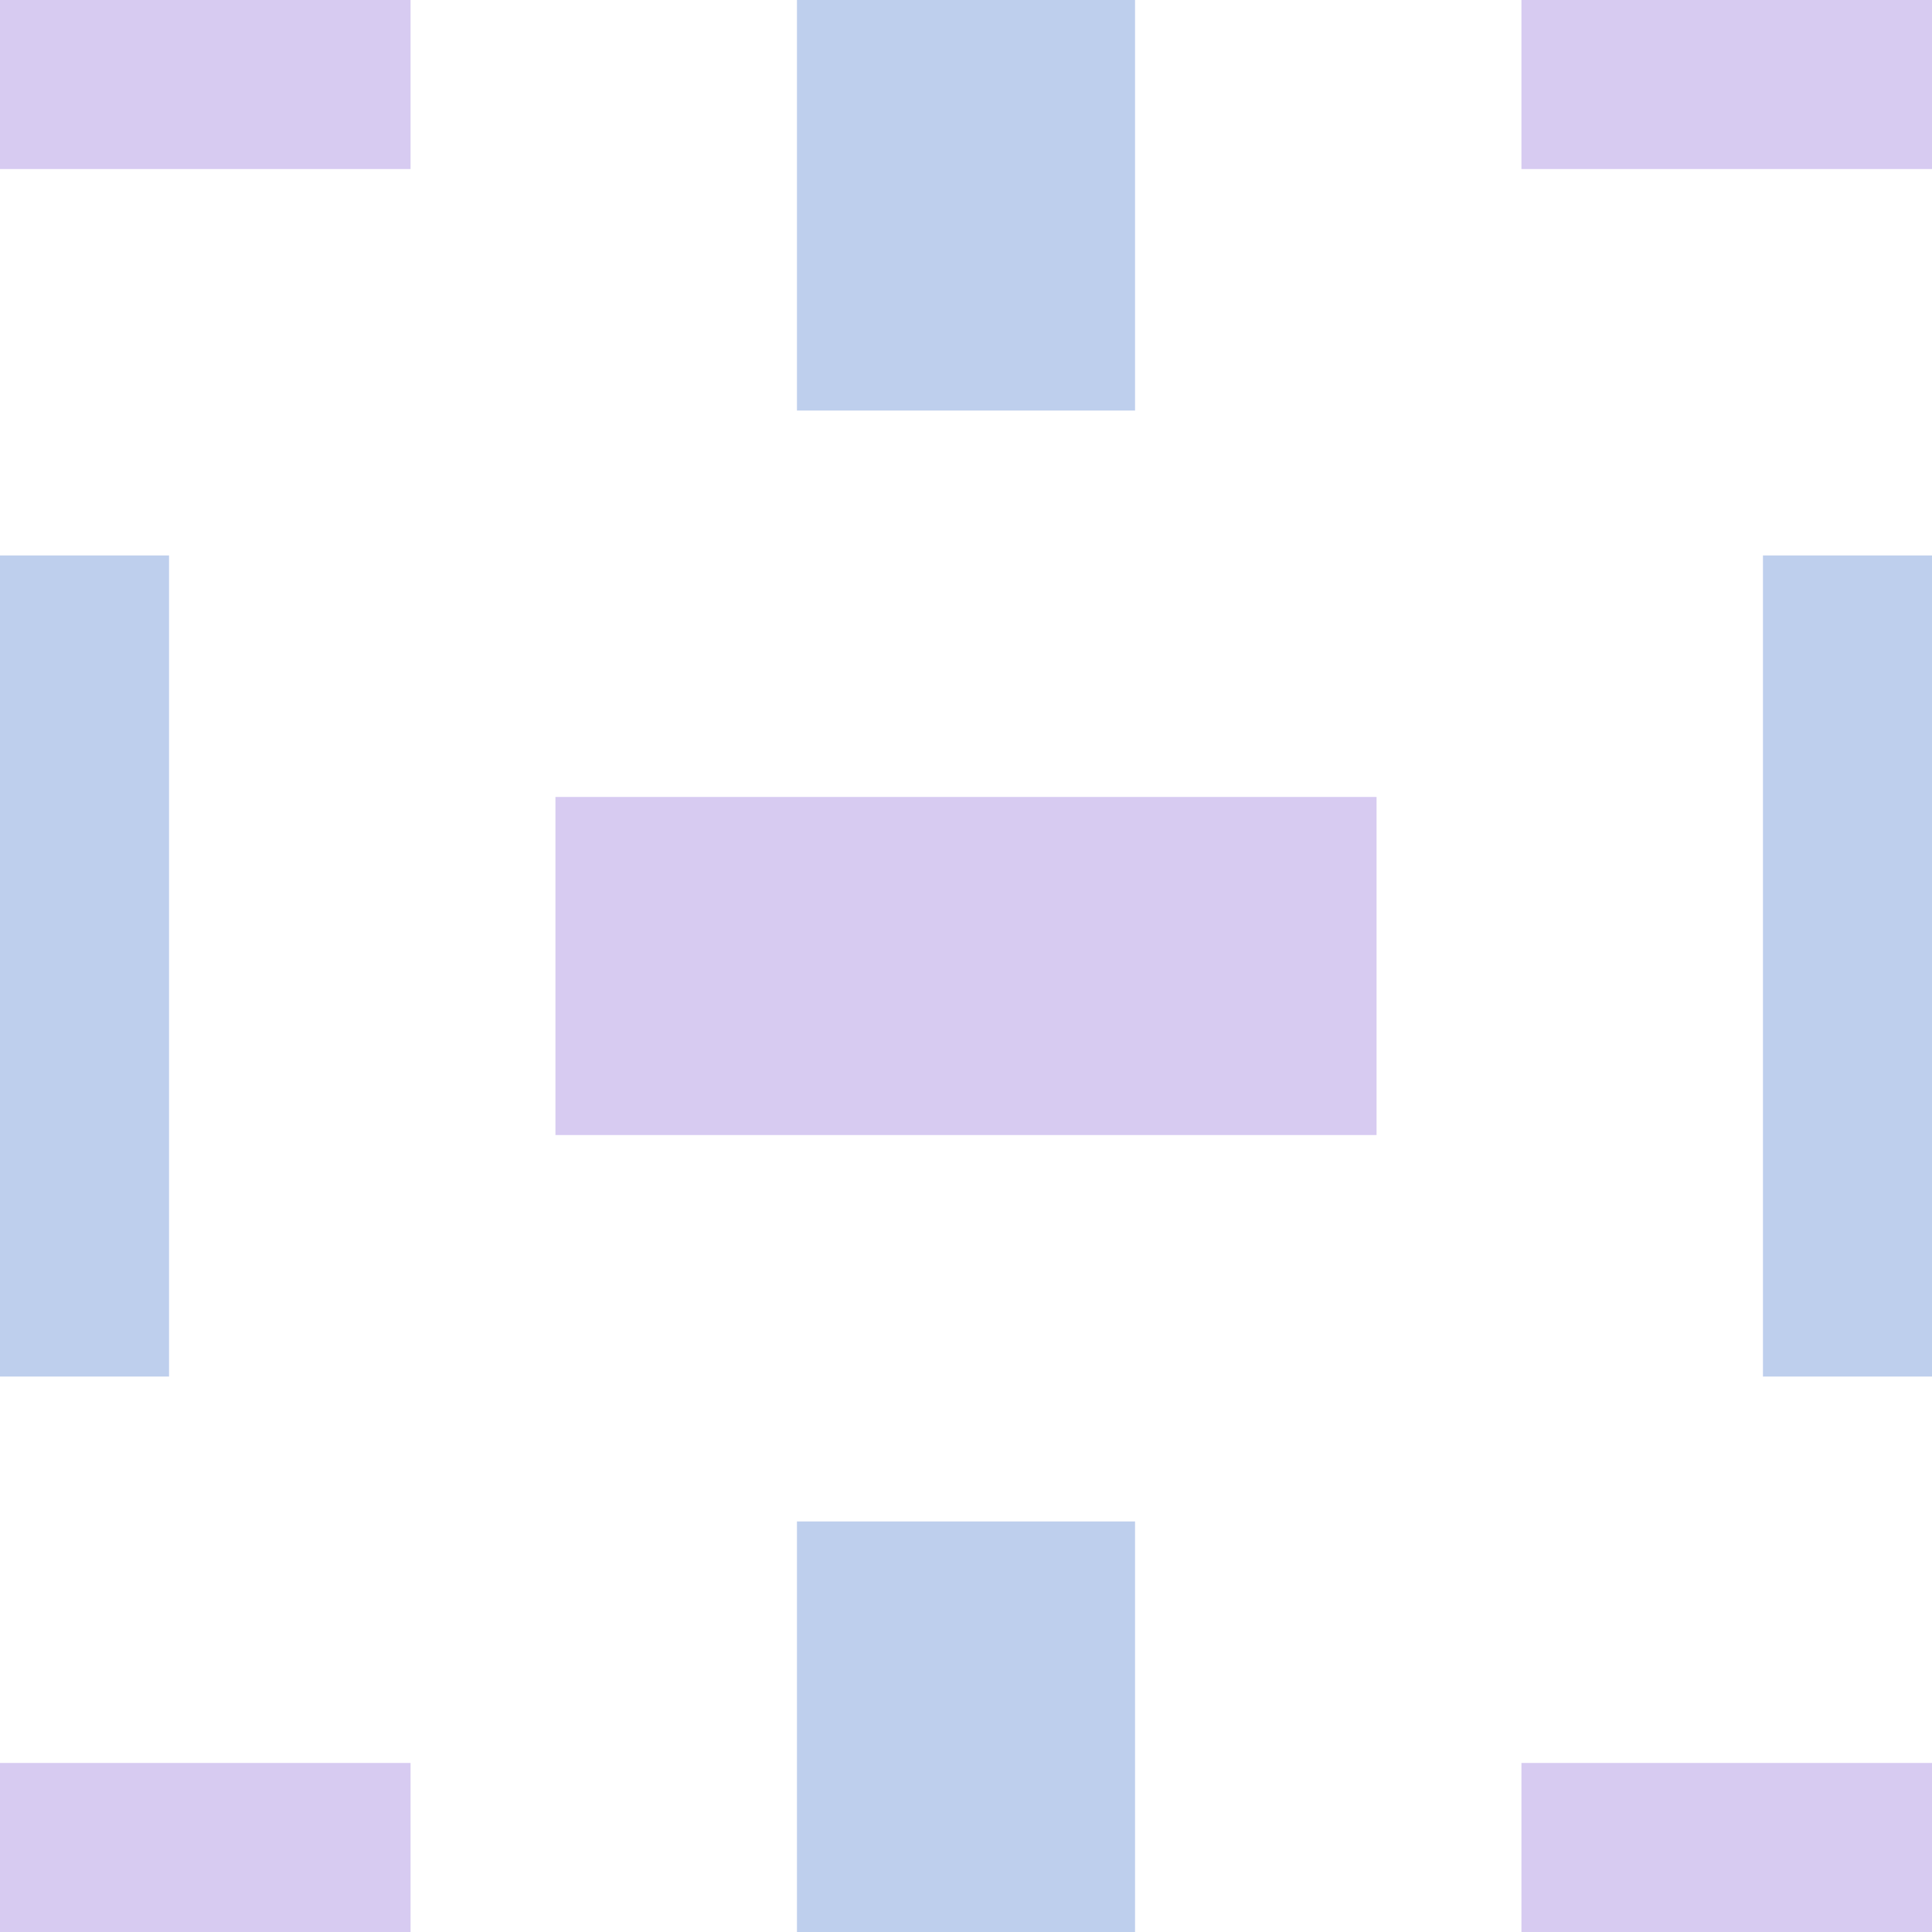 <svg xmlns="http://www.w3.org/2000/svg" width="40" height="40"><rect width="100%" height="100%" fill="#fff"/><path fill="none" stroke="#2f64c6" stroke-linecap="square" stroke-opacity=".31" stroke-width="7" d="M20-5V5m0 30v10m20-30v10M0 15v10"/><path fill="none" stroke="#8059d4" stroke-linecap="square" stroke-opacity=".31" stroke-width="7" d="M-5 40H5M-5 0H5m30 0h10M35 40h10M15 20h10"/></svg>